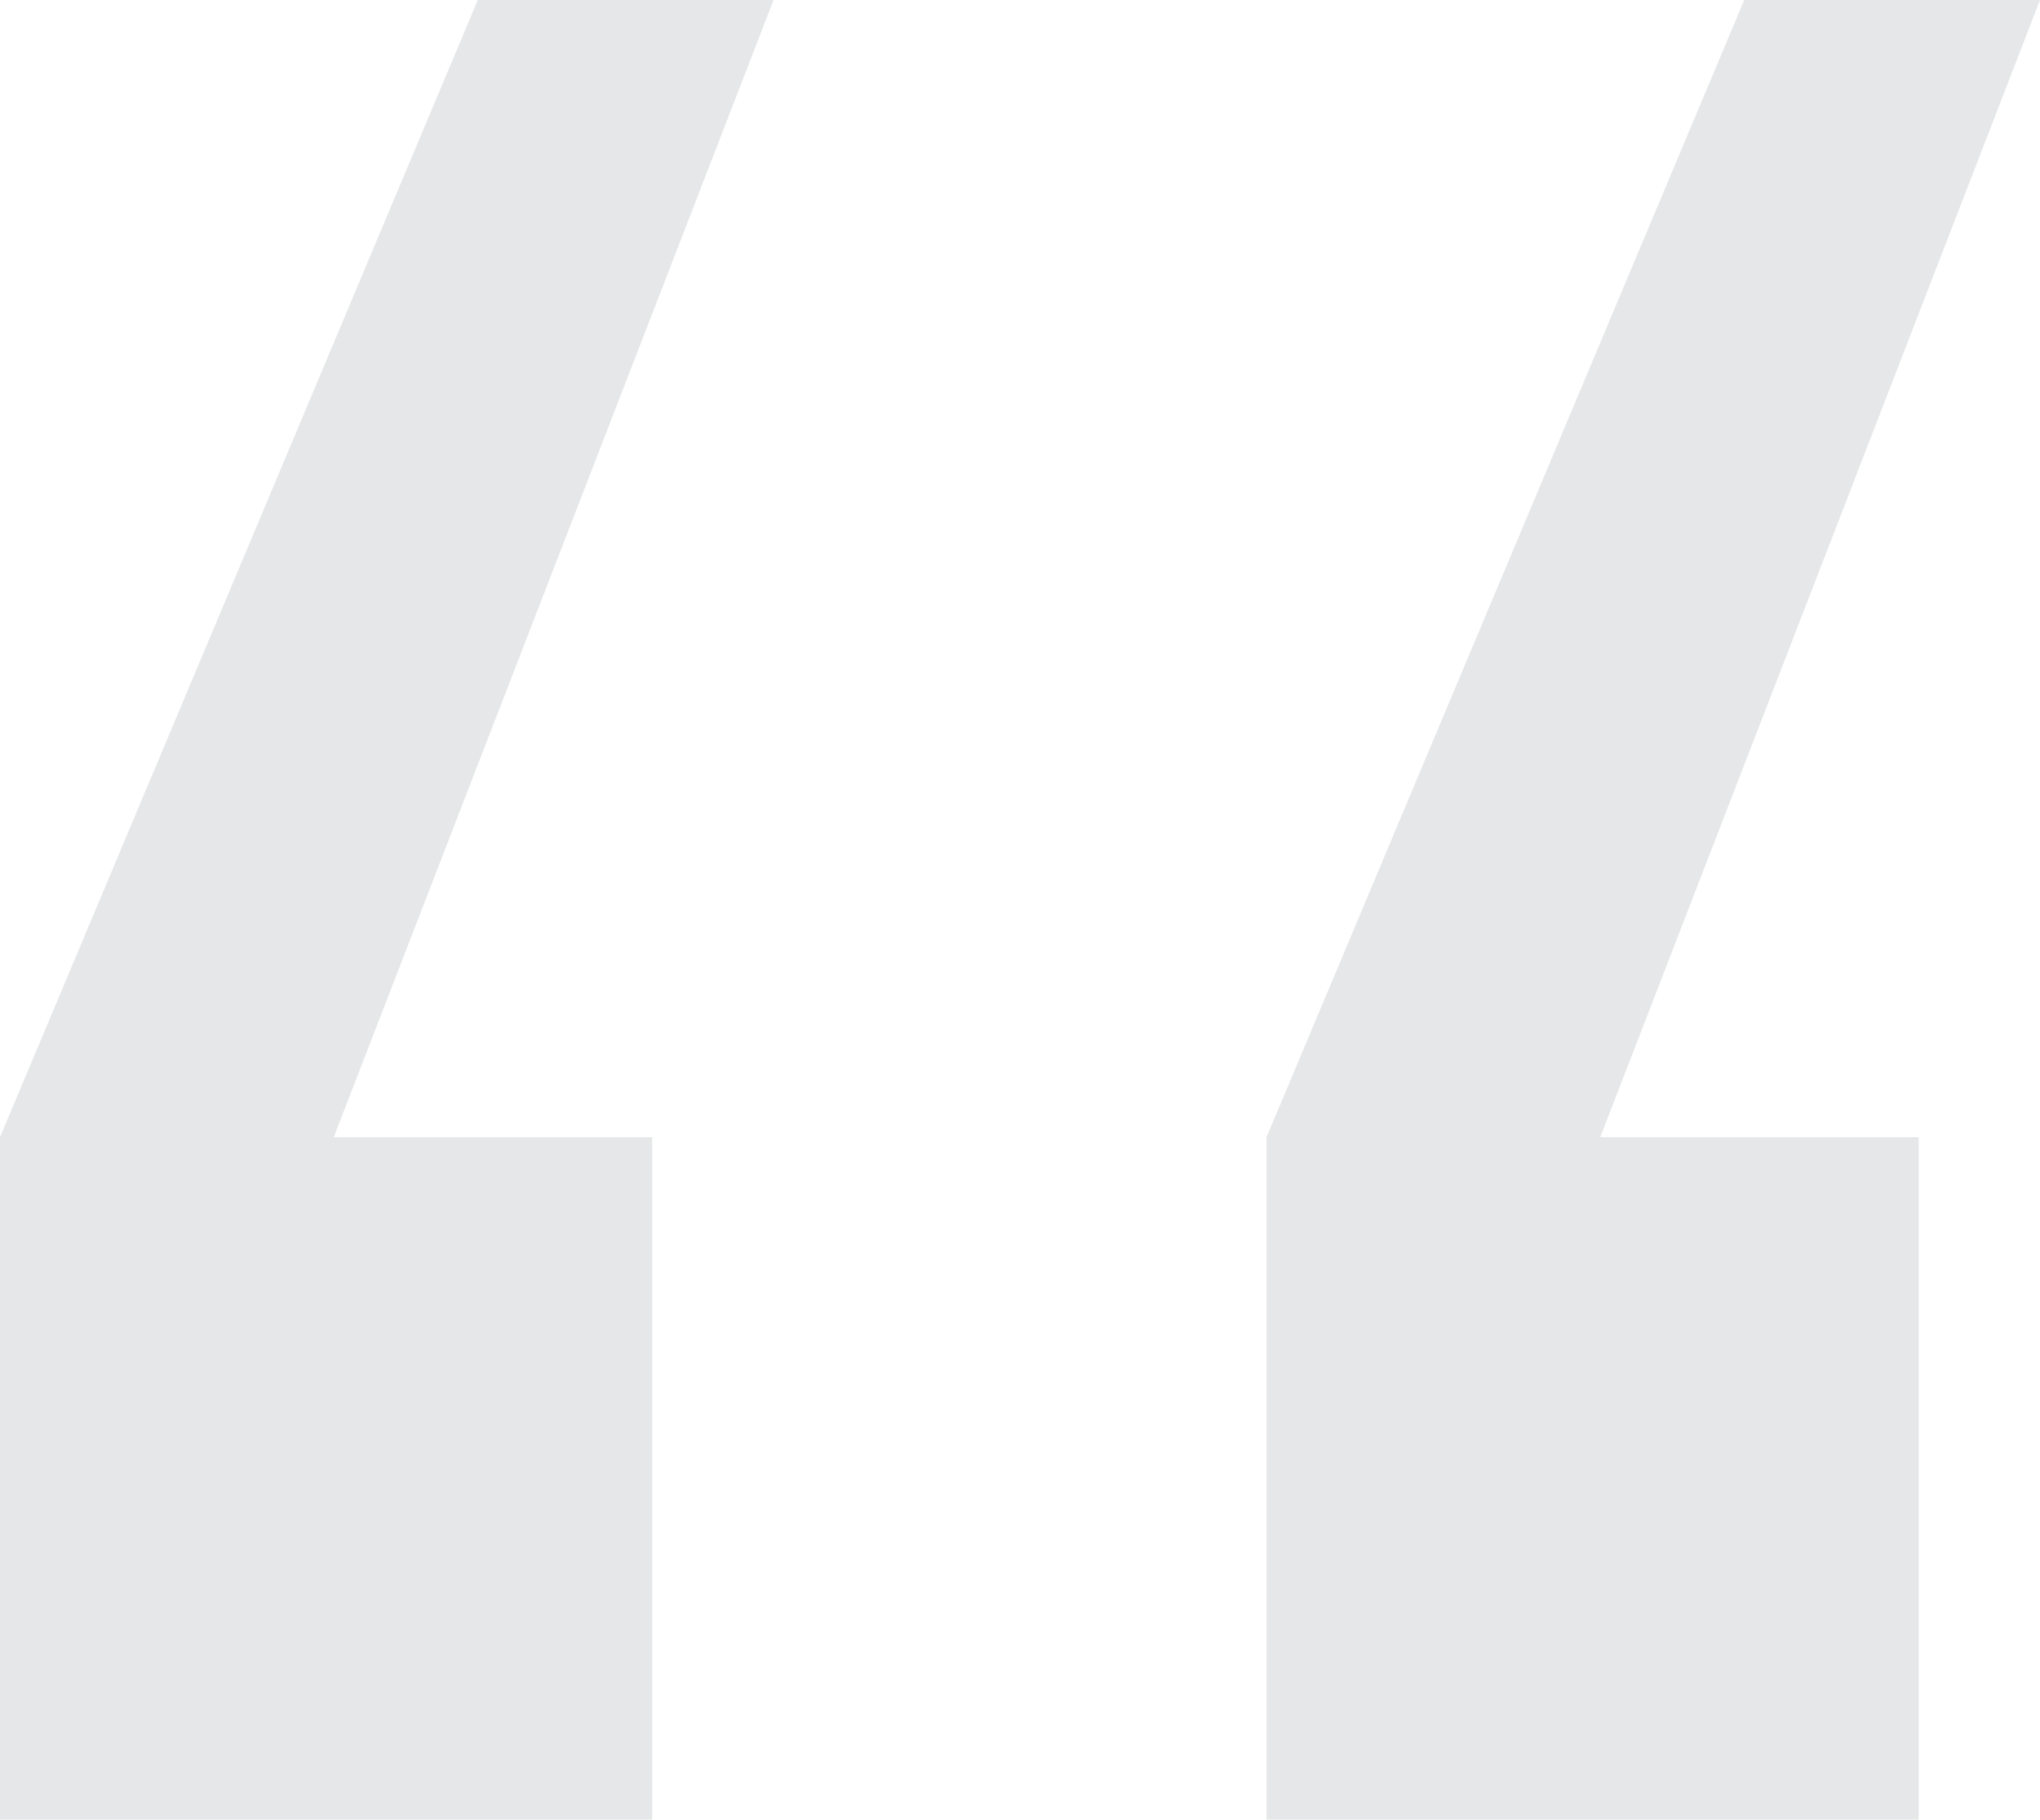 <svg xmlns="http://www.w3.org/2000/svg" viewBox="0 0 240.85 214.89"><defs><style>.cls-1{fill:#e6e7e8;}</style></defs><title>quotebg</title><g id="Layer_2" data-name="Layer 2"><g id="art"><path class="cls-1" d="M56.41,0,0,134.3v80.58H77V134.3H39.4L91.33,0ZM205.93,0,149.53,134.3v80.58h77V134.3h-37.6L240.85,0Z"/></g></g></svg>